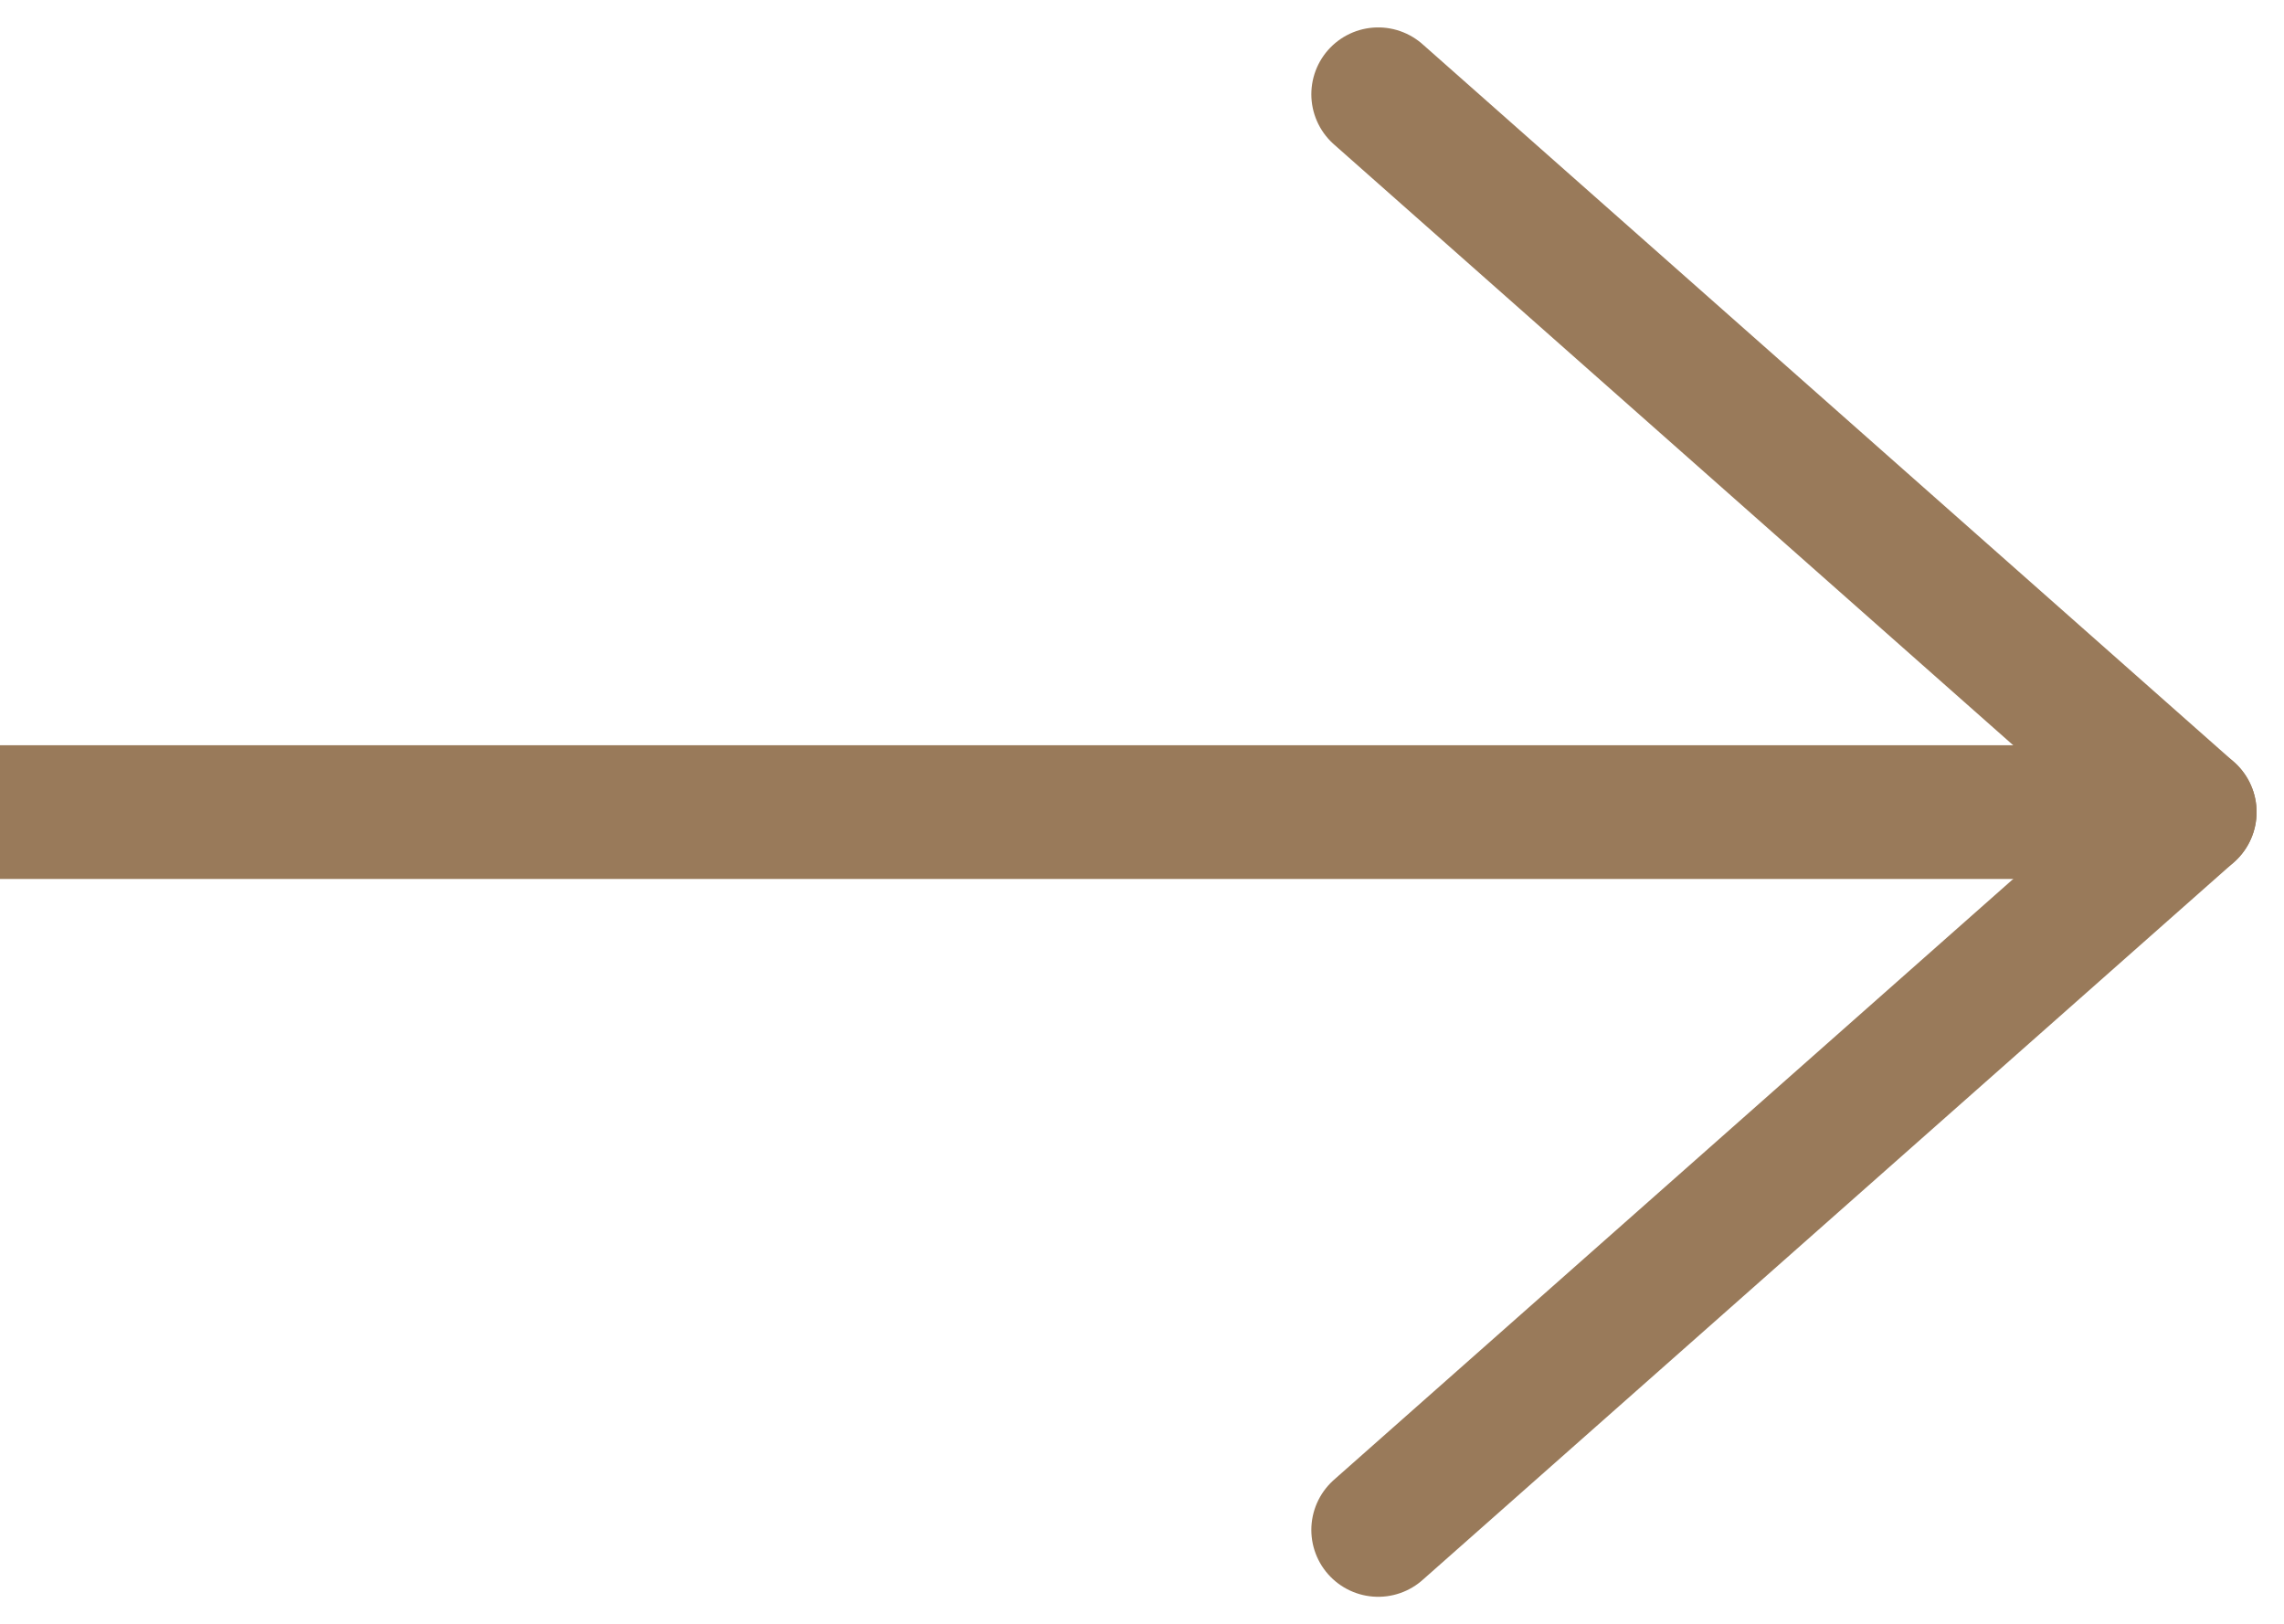 <svg xmlns="http://www.w3.org/2000/svg" width="17.076" height="12.147" viewBox="0 0 17.076 12.147">
  <g id="Grupo_345" data-name="Grupo 345" transform="translate(-1022.167 -3605.927)">
    <g id="Grupo_26" data-name="Grupo 26" transform="translate(-224.029 3066.132)">
      <line id="Línea_3" data-name="Línea 3" x2="6.067" y2="5.368" transform="translate(1256.5 540.5)" fill="none" stroke="#997a5a" stroke-linecap="round" stroke-width="1"/>
      <line id="Línea_4" data-name="Línea 4" y1="5.368" x2="6.067" transform="translate(1256.5 545.868)" fill="none" stroke="#997a5a" stroke-linecap="round" stroke-width="1"/>
    </g>
    <path id="Trazado_94" data-name="Trazado 94" d="M1038.538,3612h-16.371" fill="none" stroke="#997a5a" stroke-width="1"/>
  </g>
</svg>

